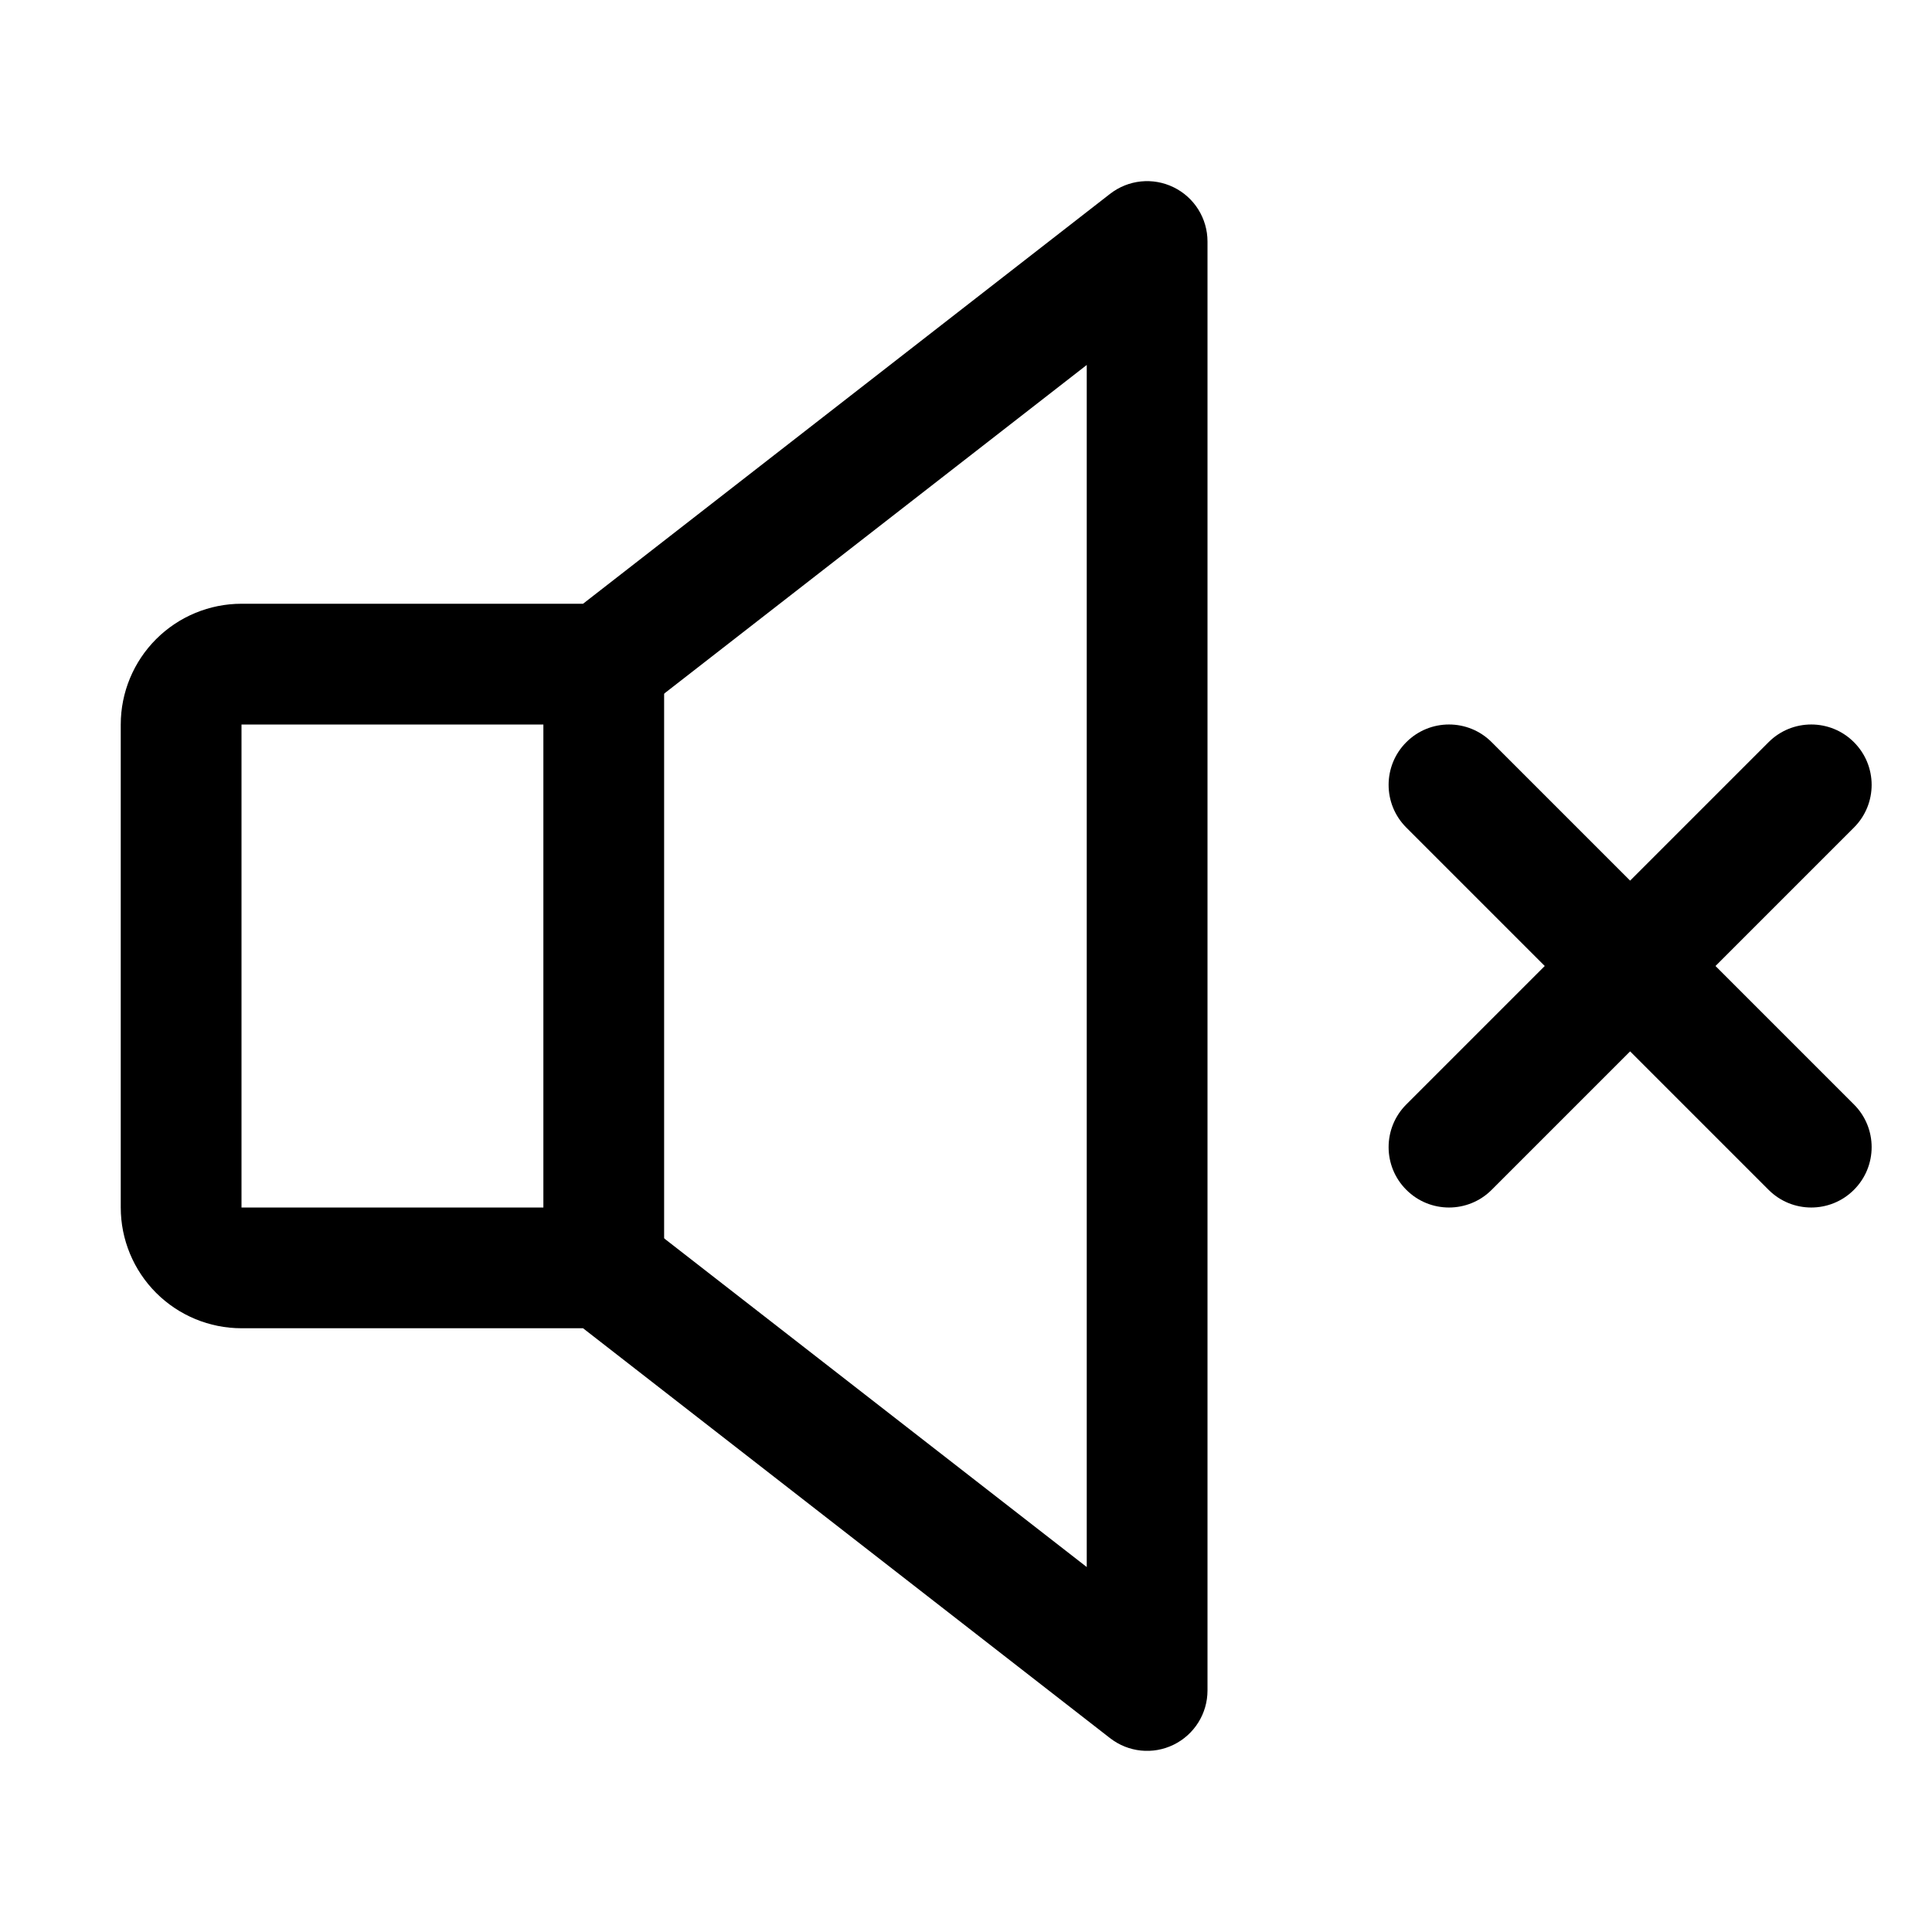 <svg width="32" height="32" viewBox="0 0 32 32" fill="none" xmlns="http://www.w3.org/2000/svg">
<path fill-rule="evenodd" clip-rule="evenodd" d="M19.439 3.102C19.782 3.269 20 3.618 20 4V28C20 28.382 19.782 28.73 19.439 28.898C19.096 29.066 18.688 29.024 18.386 28.789L9.657 22H4C3.47 22 2.961 21.789 2.586 21.414C2.211 21.039 2 20.53 2 20V12C2 11.47 2.211 10.961 2.586 10.586C2.961 10.211 3.47 10 4 10H9.657L18.386 3.211C18.688 2.976 19.096 2.934 19.439 3.102ZM18 6.045L10.614 11.789C10.438 11.926 10.222 12 10 12H4V20H10C10.222 20 10.438 20.074 10.614 20.211L18 25.955V6.045Z" fill="black"/>
<path fill-rule="evenodd" clip-rule="evenodd" d="M30.707 12.293C31.098 12.683 31.098 13.317 30.707 13.707L24.707 19.707C24.317 20.098 23.683 20.098 23.293 19.707C22.902 19.317 22.902 18.683 23.293 18.293L29.293 12.293C29.683 11.902 30.317 11.902 30.707 12.293Z" fill="black"/>
<path fill-rule="evenodd" clip-rule="evenodd" d="M23.293 12.293C23.683 11.902 24.317 11.902 24.707 12.293L30.707 18.293C31.098 18.683 31.098 19.317 30.707 19.707C30.317 20.098 29.683 20.098 29.293 19.707L23.293 13.707C22.902 13.317 22.902 12.683 23.293 12.293Z" fill="black"/>
<path fill-rule="evenodd" clip-rule="evenodd" d="M10 10C10.552 10 11 10.448 11 11V21C11 21.552 10.552 22 10 22C9.448 22 9 21.552 9 21V11C9 10.448 9.448 10 10 10Z" fill="black"/>
</svg>
